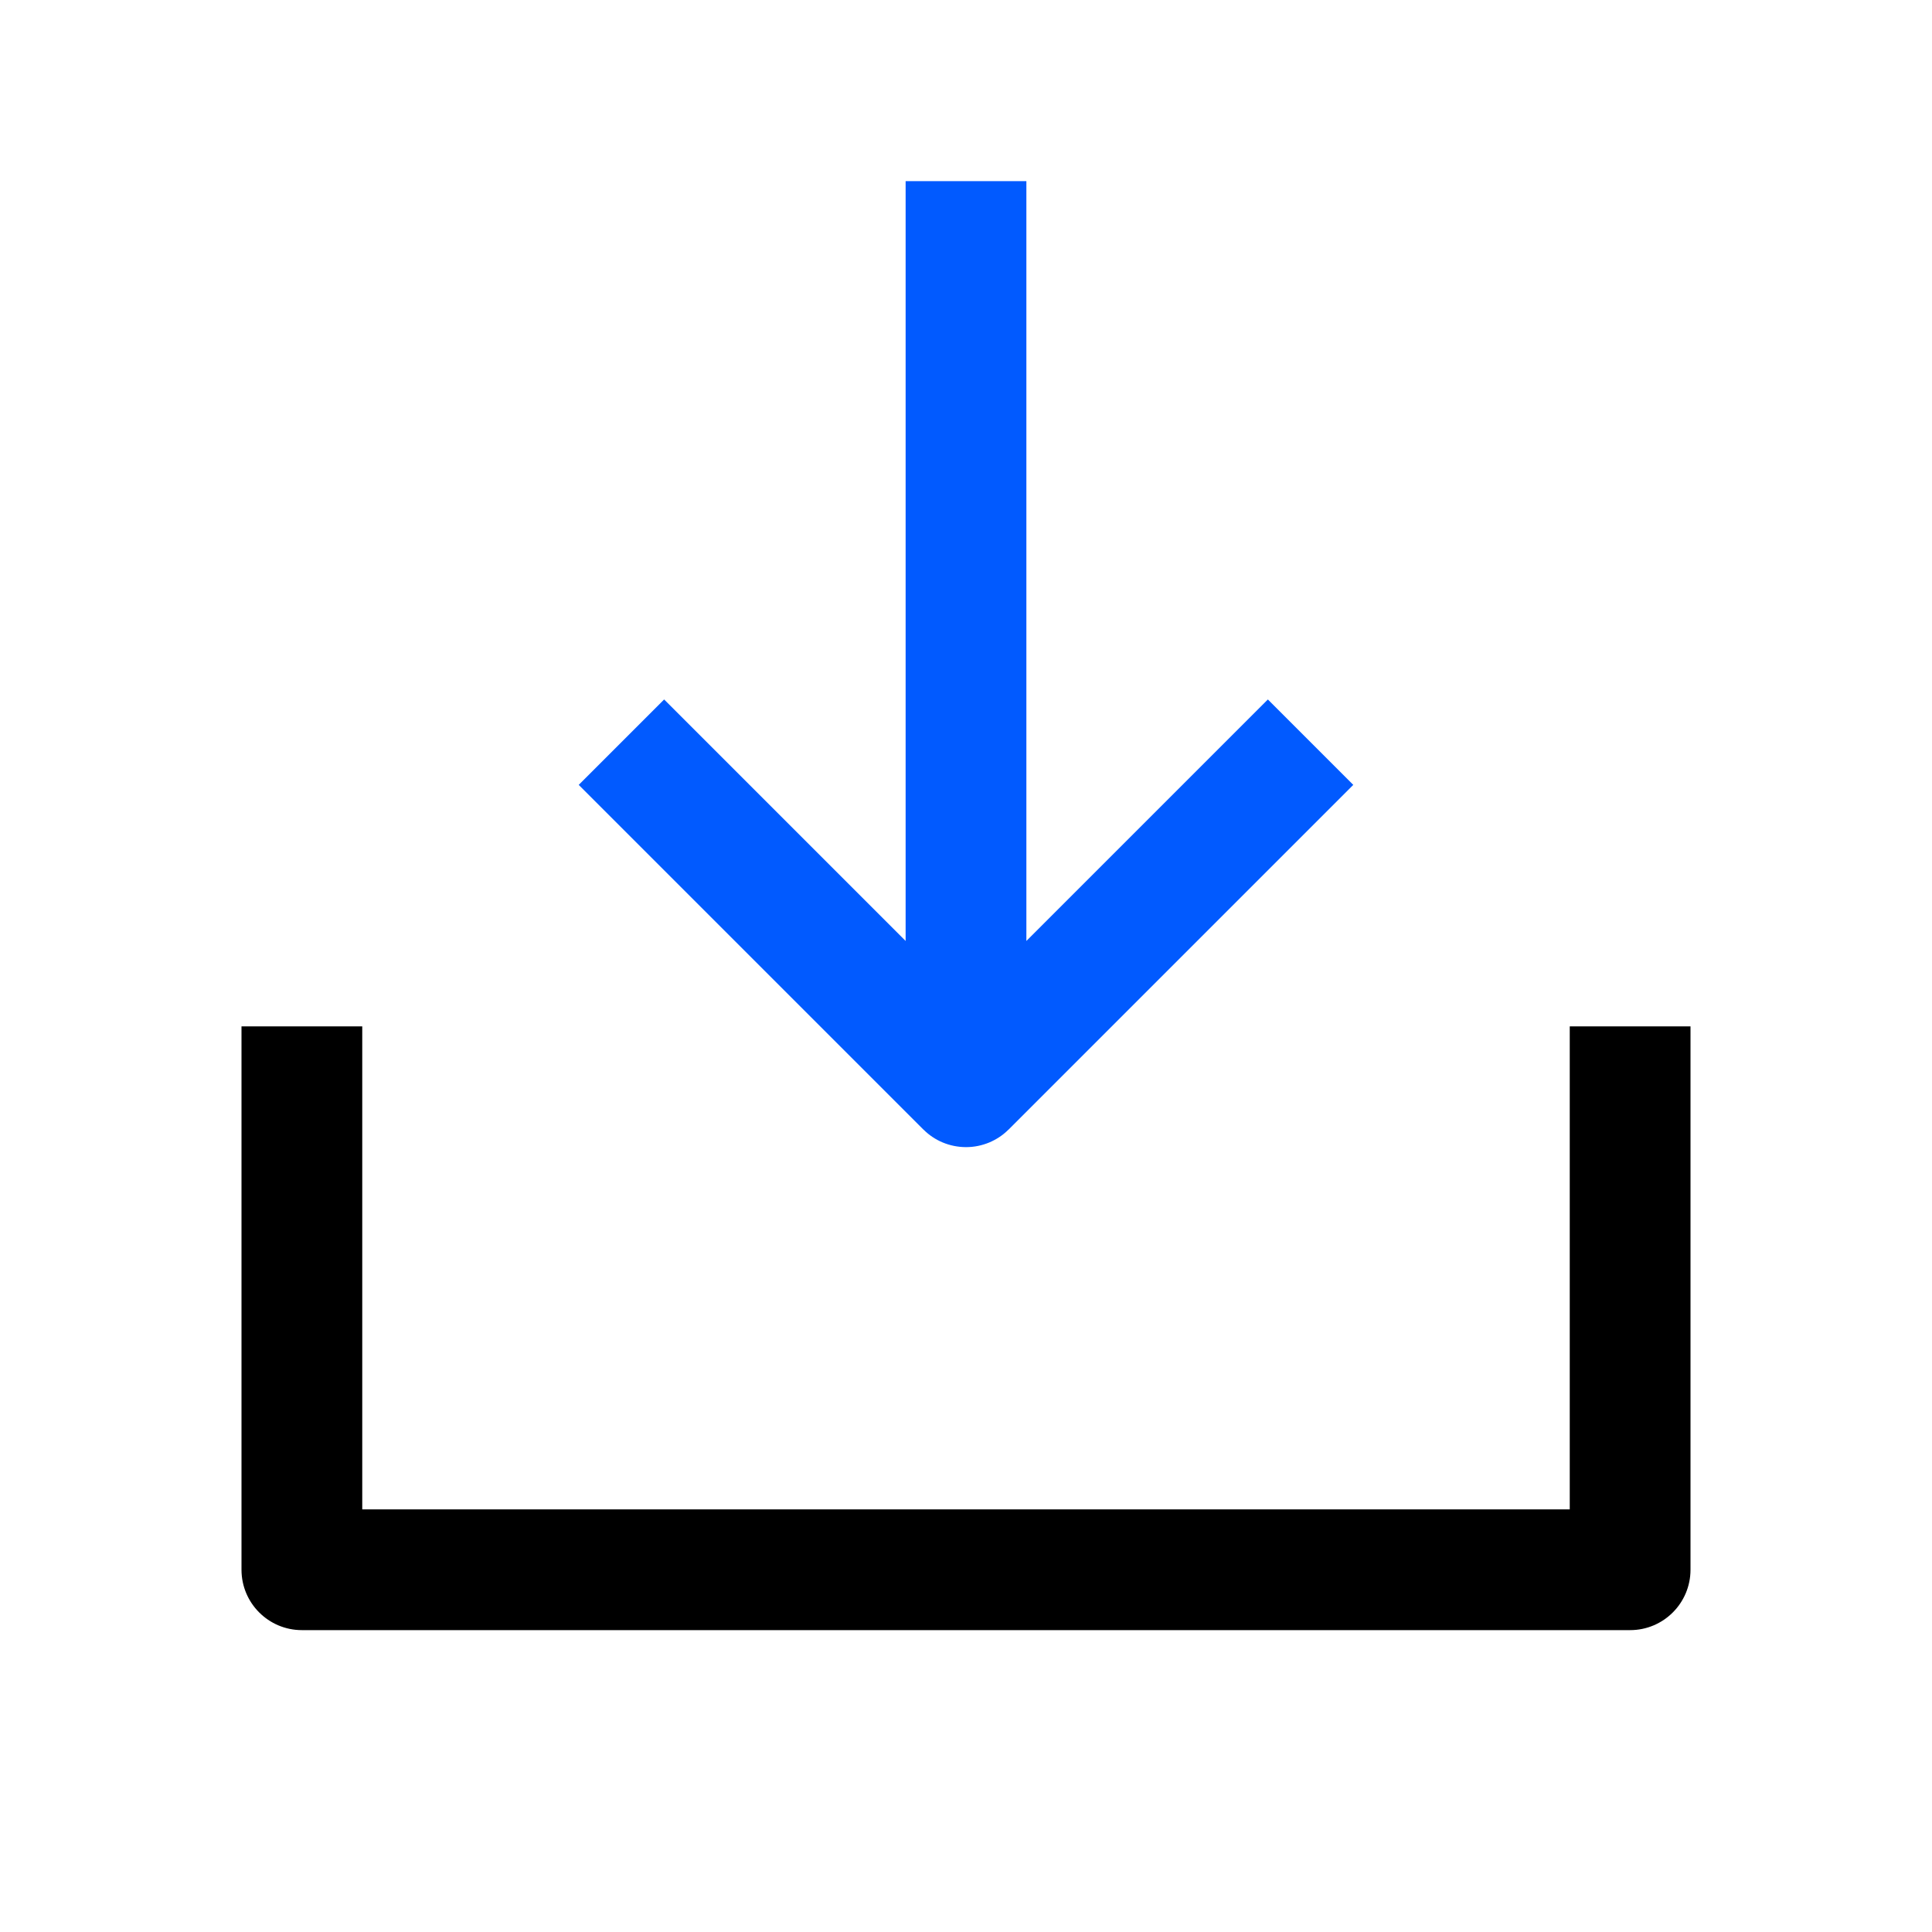 <svg width="24" height="24" viewBox="0 0 24 24" fill="none" xmlns="http://www.w3.org/2000/svg" className="text-[#015AFF] dark:text-[#014DD9]">
<path d="M12.75 2.25V11.689L15.75 8.689L16.811 9.75L12.531 14.03C12.529 14.032 12.527 14.033 12.525 14.035C12.455 14.105 12.373 14.157 12.287 14.193C12.199 14.229 12.103 14.25 12.002 14.25L12 14.25L11.998 14.25C11.794 14.249 11.609 14.168 11.475 14.035C11.473 14.033 11.471 14.032 11.469 14.03L7.189 9.75L8.25 8.689L11.25 11.689V2.25H12.75Z" fill="#015AFF"/>
<path d="M4.5 12.75V18.75H19.5V12.75H21V19.5C21 19.914 20.664 20.25 20.25 20.25H3.75C3.336 20.25 3 19.914 3 19.5V12.75H4.5Z" fill="currentColor"/>
</svg>
